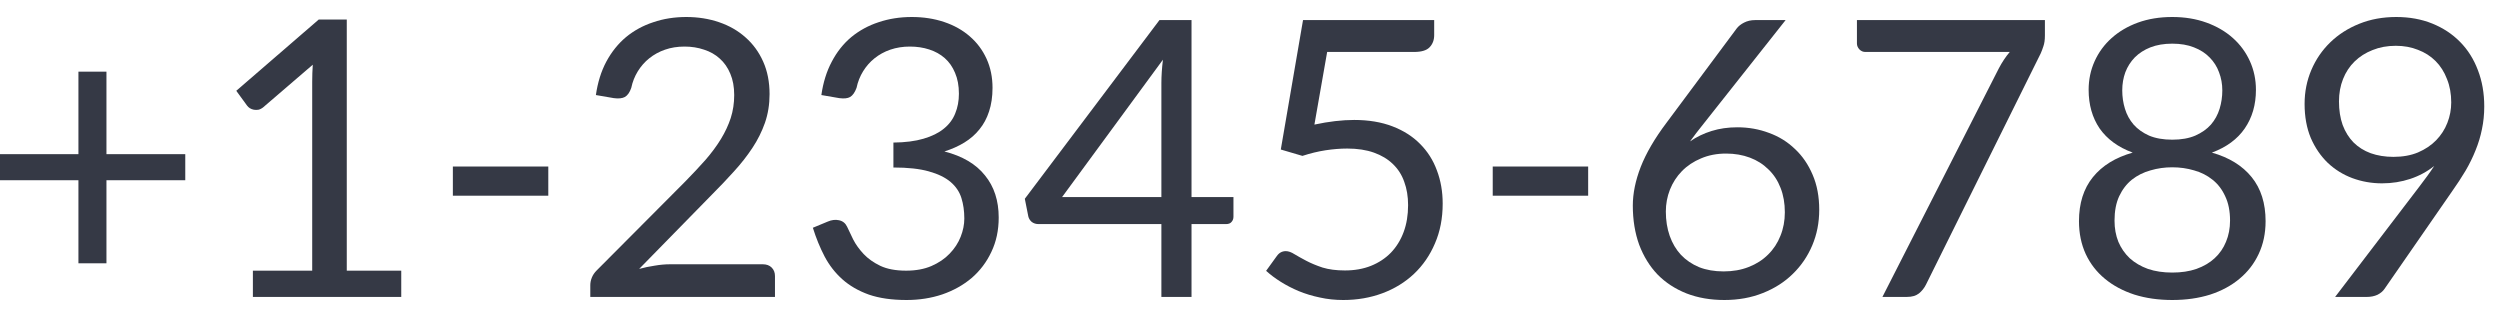 <svg width="110" height="14" viewBox="0 0 110 14" fill="none" xmlns="http://www.w3.org/2000/svg">
<path d="M102.915 4.463C102.915 4.848 102.969 5.194 103.077 5.5C103.19 5.8 103.349 6.055 103.553 6.265C103.763 6.474 104.015 6.633 104.309 6.741C104.61 6.848 104.944 6.902 105.312 6.902C105.72 6.902 106.08 6.837 106.392 6.707C106.709 6.571 106.976 6.392 107.191 6.171C107.406 5.95 107.571 5.695 107.684 5.406C107.797 5.117 107.854 4.817 107.854 4.505C107.854 4.125 107.792 3.783 107.667 3.477C107.548 3.165 107.381 2.901 107.165 2.686C106.95 2.471 106.692 2.306 106.392 2.193C106.097 2.074 105.771 2.015 105.414 2.015C105.04 2.015 104.7 2.077 104.394 2.202C104.088 2.321 103.825 2.488 103.604 2.703C103.383 2.918 103.213 3.176 103.094 3.477C102.975 3.777 102.915 4.106 102.915 4.463ZM106.451 8.211C106.576 8.047 106.692 7.891 106.8 7.744C106.908 7.596 107.01 7.449 107.106 7.302C106.794 7.551 106.443 7.741 106.052 7.871C105.661 8.001 105.247 8.067 104.811 8.067C104.352 8.067 103.916 7.99 103.502 7.837C103.094 7.684 102.734 7.46 102.422 7.166C102.111 6.865 101.861 6.5 101.674 6.069C101.493 5.633 101.402 5.134 101.402 4.573C101.402 4.04 101.502 3.542 101.7 3.077C101.898 2.612 102.176 2.207 102.533 1.862C102.89 1.516 103.315 1.244 103.808 1.046C104.301 0.847 104.842 0.748 105.431 0.748C106.015 0.748 106.545 0.844 107.021 1.037C107.497 1.23 107.905 1.499 108.245 1.845C108.585 2.19 108.846 2.604 109.027 3.086C109.214 3.567 109.307 4.1 109.307 4.684C109.307 5.035 109.273 5.369 109.205 5.687C109.143 5.998 109.05 6.307 108.925 6.613C108.806 6.913 108.659 7.214 108.483 7.514C108.307 7.809 108.109 8.112 107.888 8.424L104.921 12.707C104.848 12.815 104.743 12.903 104.607 12.971C104.471 13.033 104.315 13.065 104.139 13.065H102.745L106.451 8.211Z" fill="#353945"/>
<path d="M95.58 11.993C95.977 11.993 96.331 11.94 96.643 11.832C96.96 11.719 97.226 11.563 97.442 11.364C97.663 11.161 97.83 10.92 97.943 10.642C98.062 10.359 98.122 10.047 98.122 9.707C98.122 9.288 98.051 8.931 97.909 8.636C97.773 8.336 97.586 8.092 97.348 7.905C97.116 7.718 96.847 7.582 96.541 7.497C96.235 7.406 95.914 7.361 95.58 7.361C95.246 7.361 94.926 7.406 94.62 7.497C94.314 7.582 94.042 7.718 93.804 7.905C93.571 8.092 93.384 8.336 93.243 8.636C93.107 8.931 93.039 9.288 93.039 9.707C93.039 10.047 93.095 10.359 93.209 10.642C93.328 10.92 93.495 11.161 93.71 11.364C93.931 11.563 94.197 11.719 94.509 11.832C94.826 11.94 95.183 11.993 95.58 11.993ZM95.58 1.921C95.217 1.921 94.897 1.975 94.62 2.083C94.348 2.19 94.118 2.338 93.931 2.525C93.75 2.712 93.611 2.93 93.515 3.179C93.424 3.428 93.379 3.695 93.379 3.978C93.379 4.256 93.418 4.525 93.498 4.786C93.577 5.046 93.704 5.279 93.88 5.483C94.056 5.681 94.282 5.842 94.56 5.967C94.843 6.086 95.183 6.146 95.58 6.146C95.977 6.146 96.314 6.086 96.592 5.967C96.875 5.842 97.104 5.681 97.28 5.483C97.456 5.279 97.583 5.046 97.663 4.786C97.742 4.525 97.782 4.256 97.782 3.978C97.782 3.695 97.733 3.428 97.637 3.179C97.546 2.93 97.408 2.712 97.221 2.525C97.039 2.338 96.81 2.19 96.532 2.083C96.26 1.975 95.943 1.921 95.58 1.921ZM97.323 6.715C98.082 6.93 98.666 7.29 99.074 7.795C99.482 8.299 99.686 8.945 99.686 9.733C99.686 10.265 99.584 10.747 99.38 11.178C99.181 11.602 98.901 11.965 98.538 12.265C98.181 12.566 97.75 12.798 97.246 12.963C96.742 13.121 96.186 13.2 95.58 13.2C94.974 13.2 94.418 13.121 93.914 12.963C93.41 12.798 92.976 12.566 92.614 12.265C92.251 11.965 91.97 11.602 91.772 11.178C91.574 10.747 91.475 10.265 91.475 9.733C91.475 8.945 91.679 8.299 92.087 7.795C92.495 7.29 93.078 6.93 93.838 6.715C93.197 6.477 92.713 6.123 92.384 5.653C92.061 5.177 91.9 4.61 91.9 3.953C91.9 3.505 91.987 3.086 92.163 2.695C92.339 2.304 92.588 1.964 92.911 1.675C93.234 1.386 93.619 1.159 94.067 0.995C94.52 0.83 95.025 0.748 95.58 0.748C96.13 0.748 96.631 0.83 97.085 0.995C97.538 1.159 97.926 1.386 98.249 1.675C98.572 1.964 98.821 2.304 98.997 2.695C99.173 3.086 99.261 3.505 99.261 3.953C99.261 4.61 99.096 5.177 98.768 5.653C98.445 6.123 97.963 6.477 97.323 6.715Z" fill="#353945"/>
<path d="M89.976 0.884V1.564C89.976 1.756 89.953 1.915 89.908 2.04C89.868 2.164 89.828 2.269 89.789 2.354L84.74 12.529C84.666 12.676 84.564 12.804 84.434 12.911C84.303 13.013 84.13 13.064 83.915 13.064H82.827L87.944 3.017C88.018 2.876 88.094 2.745 88.174 2.626C88.253 2.507 88.338 2.394 88.429 2.286H82.071C81.974 2.286 81.889 2.249 81.816 2.176C81.742 2.096 81.705 2.009 81.705 1.912V0.884H89.976Z" fill="#353945"/>
<path d="M75.839 11.942C76.247 11.942 76.615 11.877 76.944 11.747C77.278 11.617 77.561 11.435 77.794 11.203C78.032 10.97 78.213 10.696 78.338 10.378C78.468 10.061 78.533 9.715 78.533 9.341C78.533 8.945 78.471 8.588 78.346 8.27C78.222 7.947 78.043 7.675 77.811 7.454C77.584 7.228 77.312 7.055 76.995 6.936C76.677 6.817 76.329 6.757 75.949 6.757C75.541 6.757 75.173 6.828 74.844 6.97C74.516 7.106 74.235 7.293 74.003 7.531C73.776 7.763 73.6 8.035 73.476 8.347C73.357 8.653 73.297 8.973 73.297 9.307C73.297 9.698 73.354 10.055 73.467 10.378C73.581 10.701 73.745 10.979 73.96 11.211C74.181 11.444 74.448 11.625 74.759 11.755C75.077 11.88 75.436 11.942 75.839 11.942ZM74.955 5.448C74.847 5.584 74.742 5.717 74.64 5.848C74.544 5.972 74.45 6.097 74.36 6.222C74.649 6.023 74.966 5.87 75.312 5.763C75.657 5.655 76.034 5.601 76.442 5.601C76.935 5.601 77.4 5.683 77.836 5.848C78.273 6.006 78.652 6.242 78.975 6.553C79.304 6.859 79.565 7.239 79.757 7.692C79.95 8.14 80.046 8.653 80.046 9.231C80.046 9.792 79.944 10.313 79.74 10.795C79.536 11.277 79.25 11.696 78.882 12.053C78.519 12.41 78.08 12.69 77.564 12.894C77.054 13.098 76.49 13.2 75.873 13.2C75.261 13.2 74.705 13.104 74.207 12.911C73.708 12.713 73.283 12.435 72.932 12.078C72.586 11.716 72.317 11.279 72.124 10.769C71.937 10.254 71.844 9.678 71.844 9.044C71.844 8.511 71.96 7.944 72.192 7.344C72.43 6.737 72.807 6.091 73.323 5.406L76.417 1.249C76.496 1.147 76.604 1.062 76.74 0.994C76.881 0.921 77.043 0.884 77.224 0.884H78.567L74.955 5.448Z" fill="#353945"/>
<path d="M65.68 7.327H69.879V8.611H65.68V7.327Z" fill="#353945"/>
<path d="M57.834 5.482C58.469 5.346 59.052 5.278 59.585 5.278C60.22 5.278 60.781 5.372 61.268 5.559C61.755 5.746 62.16 6.004 62.483 6.332C62.812 6.661 63.059 7.049 63.223 7.497C63.393 7.944 63.478 8.432 63.478 8.959C63.478 9.605 63.365 10.188 63.138 10.71C62.917 11.231 62.608 11.679 62.212 12.053C61.821 12.421 61.359 12.704 60.826 12.903C60.293 13.101 59.718 13.2 59.1 13.2C58.743 13.2 58.401 13.164 58.072 13.09C57.743 13.022 57.434 12.928 57.145 12.809C56.862 12.69 56.599 12.554 56.355 12.401C56.111 12.248 55.896 12.087 55.709 11.917L56.176 11.271C56.279 11.123 56.412 11.05 56.576 11.05C56.689 11.05 56.817 11.095 56.959 11.186C57.1 11.271 57.273 11.367 57.477 11.475C57.681 11.582 57.919 11.682 58.191 11.772C58.469 11.857 58.797 11.9 59.177 11.9C59.602 11.9 59.984 11.832 60.325 11.696C60.664 11.56 60.956 11.367 61.2 11.118C61.444 10.863 61.631 10.56 61.761 10.208C61.891 9.857 61.956 9.463 61.956 9.027C61.956 8.647 61.9 8.304 61.786 7.998C61.679 7.692 61.512 7.432 61.285 7.216C61.064 7.001 60.786 6.834 60.452 6.715C60.118 6.596 59.727 6.536 59.279 6.536C58.973 6.536 58.653 6.562 58.319 6.613C57.99 6.664 57.653 6.746 57.307 6.859L56.355 6.579L57.333 0.884H63.104V1.547C63.104 1.762 63.036 1.941 62.9 2.082C62.77 2.218 62.543 2.286 62.22 2.286H58.395L57.834 5.482Z" fill="#353945"/>
<path d="M51.101 8.67V3.646C51.101 3.499 51.107 3.337 51.118 3.162C51.13 2.986 51.147 2.808 51.169 2.626L46.732 8.67H51.101ZM54.272 8.67V9.537C54.272 9.627 54.243 9.704 54.187 9.766C54.136 9.829 54.054 9.86 53.94 9.86H52.427V13.064H51.101V9.86H45.695C45.582 9.86 45.483 9.829 45.398 9.766C45.319 9.698 45.267 9.616 45.245 9.52L45.092 8.746L51.016 0.884H52.427V8.67H54.272Z" fill="#353945"/>
<path d="M36.14 4.182C36.219 3.627 36.372 3.137 36.599 2.712C36.825 2.281 37.111 1.921 37.457 1.632C37.809 1.343 38.208 1.125 38.656 0.978C39.109 0.825 39.596 0.748 40.118 0.748C40.633 0.748 41.109 0.822 41.546 0.969C41.982 1.116 42.356 1.326 42.668 1.598C42.985 1.87 43.231 2.199 43.407 2.584C43.583 2.969 43.671 3.397 43.671 3.868C43.671 4.253 43.62 4.599 43.518 4.905C43.421 5.205 43.28 5.468 43.093 5.695C42.911 5.922 42.69 6.114 42.43 6.273C42.169 6.432 41.877 6.562 41.554 6.664C42.347 6.868 42.943 7.219 43.339 7.718C43.742 8.211 43.943 8.829 43.943 9.571C43.943 10.132 43.835 10.636 43.62 11.084C43.41 11.532 43.121 11.914 42.753 12.232C42.384 12.543 41.954 12.784 41.461 12.954C40.973 13.118 40.449 13.2 39.888 13.2C39.242 13.2 38.69 13.121 38.231 12.963C37.772 12.798 37.383 12.574 37.066 12.291C36.749 12.008 36.488 11.673 36.284 11.288C36.08 10.897 35.907 10.475 35.766 10.021L36.42 9.75C36.59 9.676 36.755 9.656 36.913 9.69C37.078 9.724 37.197 9.818 37.27 9.971C37.344 10.129 37.434 10.319 37.542 10.54C37.656 10.761 37.809 10.973 38.001 11.178C38.194 11.382 38.438 11.554 38.732 11.696C39.032 11.838 39.412 11.909 39.871 11.909C40.296 11.909 40.667 11.841 40.985 11.704C41.308 11.563 41.574 11.382 41.784 11.161C41.999 10.94 42.16 10.693 42.268 10.421C42.376 10.149 42.43 9.88 42.43 9.614C42.43 9.285 42.387 8.985 42.302 8.713C42.217 8.441 42.059 8.205 41.826 8.007C41.594 7.809 41.274 7.653 40.866 7.54C40.463 7.426 39.945 7.37 39.31 7.37V6.273C39.831 6.267 40.273 6.211 40.636 6.103C41.005 5.995 41.302 5.848 41.529 5.661C41.761 5.474 41.928 5.25 42.03 4.99C42.138 4.729 42.192 4.44 42.192 4.123C42.192 3.771 42.135 3.465 42.022 3.205C41.914 2.944 41.764 2.729 41.571 2.559C41.379 2.389 41.149 2.261 40.883 2.176C40.622 2.091 40.339 2.049 40.033 2.049C39.727 2.049 39.441 2.094 39.174 2.185C38.913 2.275 38.681 2.403 38.477 2.567C38.279 2.726 38.112 2.916 37.976 3.137C37.84 3.358 37.743 3.601 37.687 3.868C37.613 4.066 37.52 4.199 37.406 4.267C37.298 4.329 37.14 4.346 36.93 4.318L36.14 4.182Z" fill="#353945"/>
<path d="M33.563 11.628C33.727 11.628 33.858 11.676 33.954 11.773C34.05 11.869 34.099 11.993 34.099 12.146V13.065H25.973V12.546C25.973 12.438 25.995 12.328 26.041 12.214C26.086 12.101 26.157 11.996 26.253 11.9L30.155 7.982C30.478 7.653 30.772 7.338 31.039 7.038C31.305 6.732 31.532 6.426 31.719 6.12C31.906 5.814 32.05 5.505 32.152 5.194C32.254 4.876 32.305 4.539 32.305 4.182C32.305 3.825 32.248 3.513 32.135 3.247C32.022 2.975 31.866 2.751 31.668 2.576C31.475 2.4 31.245 2.27 30.979 2.185C30.713 2.094 30.427 2.049 30.121 2.049C29.809 2.049 29.523 2.094 29.262 2.185C29.002 2.275 28.769 2.403 28.565 2.567C28.367 2.726 28.2 2.916 28.064 3.137C27.928 3.358 27.831 3.601 27.775 3.868C27.707 4.066 27.613 4.199 27.494 4.267C27.381 4.329 27.219 4.346 27.01 4.318L26.219 4.182C26.299 3.627 26.451 3.137 26.678 2.712C26.91 2.281 27.2 1.921 27.545 1.632C27.896 1.343 28.296 1.125 28.744 0.978C29.191 0.825 29.676 0.748 30.197 0.748C30.713 0.748 31.195 0.825 31.642 0.978C32.09 1.131 32.478 1.354 32.807 1.649C33.135 1.938 33.393 2.292 33.58 2.712C33.767 3.131 33.861 3.607 33.861 4.14C33.861 4.593 33.793 5.015 33.657 5.406C33.521 5.791 33.337 6.16 33.104 6.511C32.872 6.862 32.603 7.205 32.297 7.54C31.996 7.874 31.676 8.211 31.336 8.551L28.123 11.832C28.35 11.77 28.579 11.722 28.812 11.688C29.044 11.648 29.268 11.628 29.483 11.628H33.563Z" fill="#353945"/>
<path d="M19.926 7.327H24.125V8.611H19.926V7.327Z" fill="#353945"/>
<path d="M17.655 11.908V13.064H11.127V11.908H13.737V3.604C13.737 3.355 13.745 3.102 13.762 2.847L11.595 4.709C11.521 4.771 11.448 4.811 11.374 4.828C11.3 4.839 11.232 4.839 11.17 4.828C11.108 4.817 11.048 4.794 10.992 4.76C10.941 4.726 10.901 4.689 10.873 4.649L10.396 3.995L14.026 0.858H15.258V11.908H17.655Z" fill="#353945"/>
<path d="M8.152 7.93H4.684V11.585H3.451V7.93H0V6.783H3.451V3.153H4.684V6.783H8.152V7.93Z" fill="#353945"/>
</svg>
